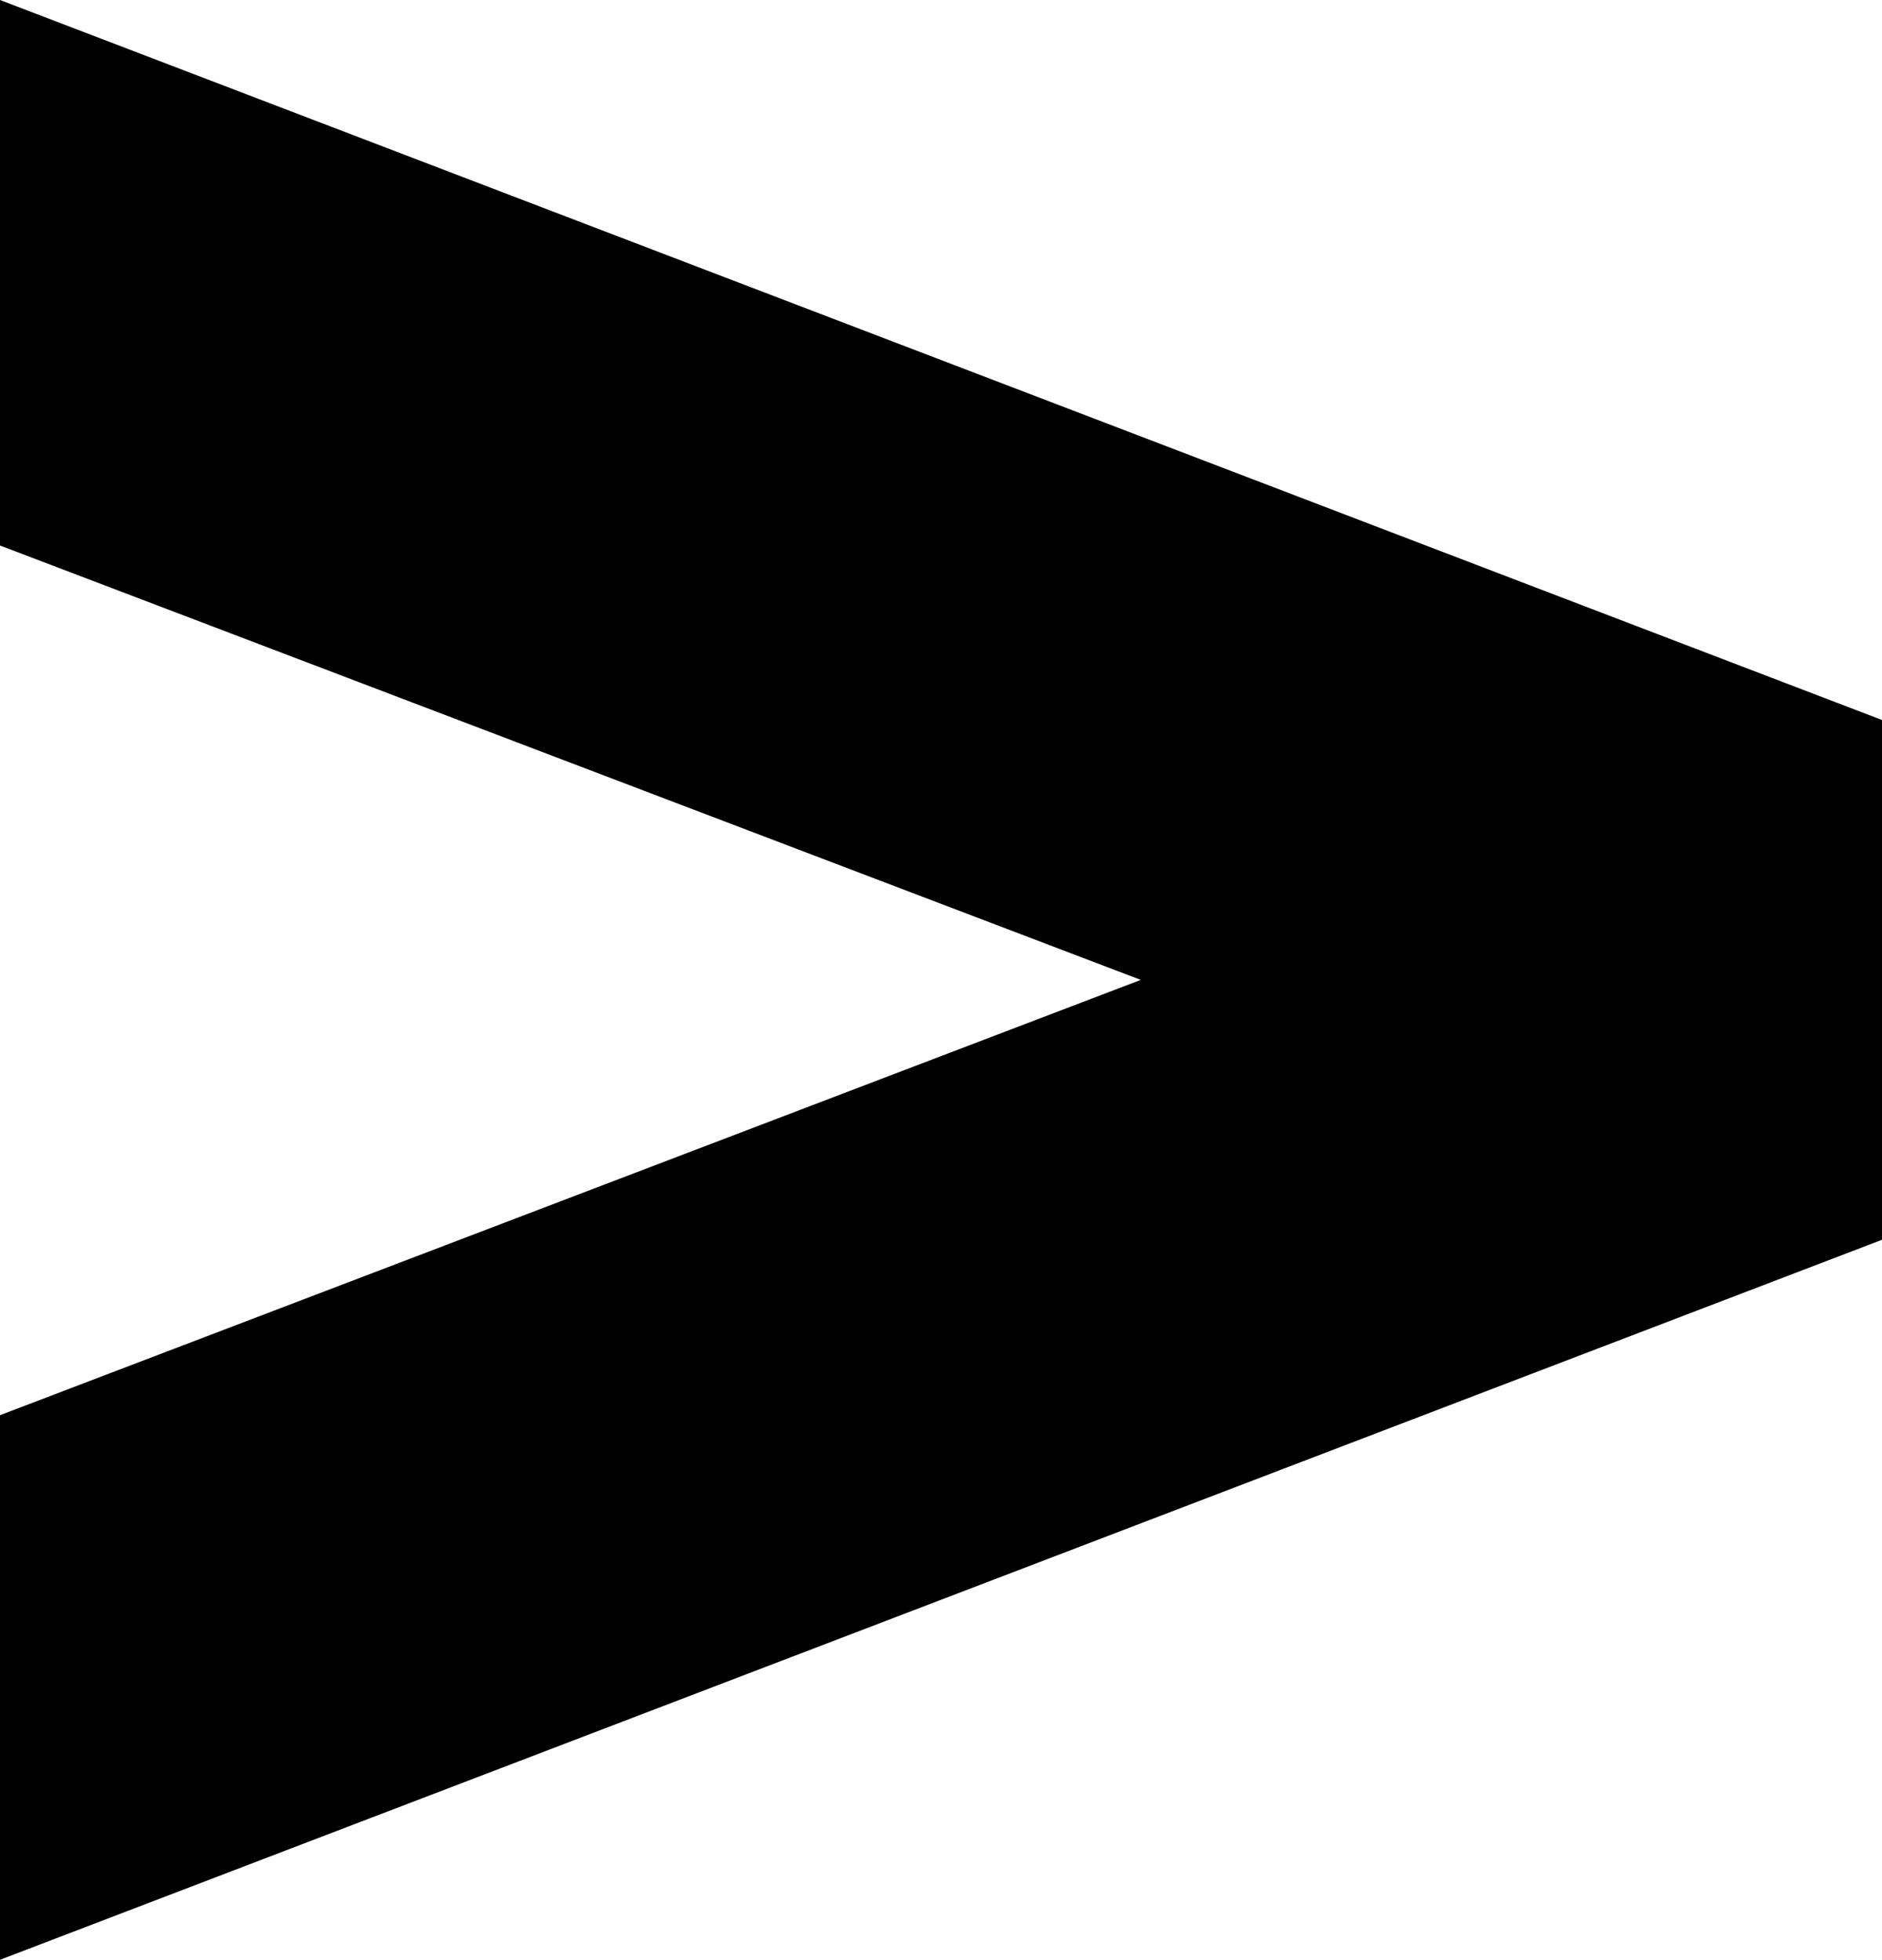 <?xml version="1.0" encoding="UTF-8" standalone="no"?>
<!-- Created with Inkscape (http://www.inkscape.org/) -->

<svg
   width="2.049mm"
   height="2.134mm"
   viewBox="0 0 2.049 2.134"
   version="1.1"
   id="svg1"
   xmlns="http://www.w3.org/2000/svg"
   xmlns:svg="http://www.w3.org/2000/svg">
  <defs
     id="defs1" />
  <path
     d="M 0,1.541 1.242,1.067 0,0.594 V 0 L 2.049,0.784 V 1.35 L 0,2.134 Z"
     id="text1"
     style="font-weight:900;font-size:3.881px;line-height:0.9;font-family:'HarmonyOS Sans';-inkscape-font-specification:'HarmonyOS Sans Heavy';text-align:center;letter-spacing:0px;word-spacing:0px;text-anchor:middle;stroke-width:0.265"
     aria-label="&gt;" />
</svg>
